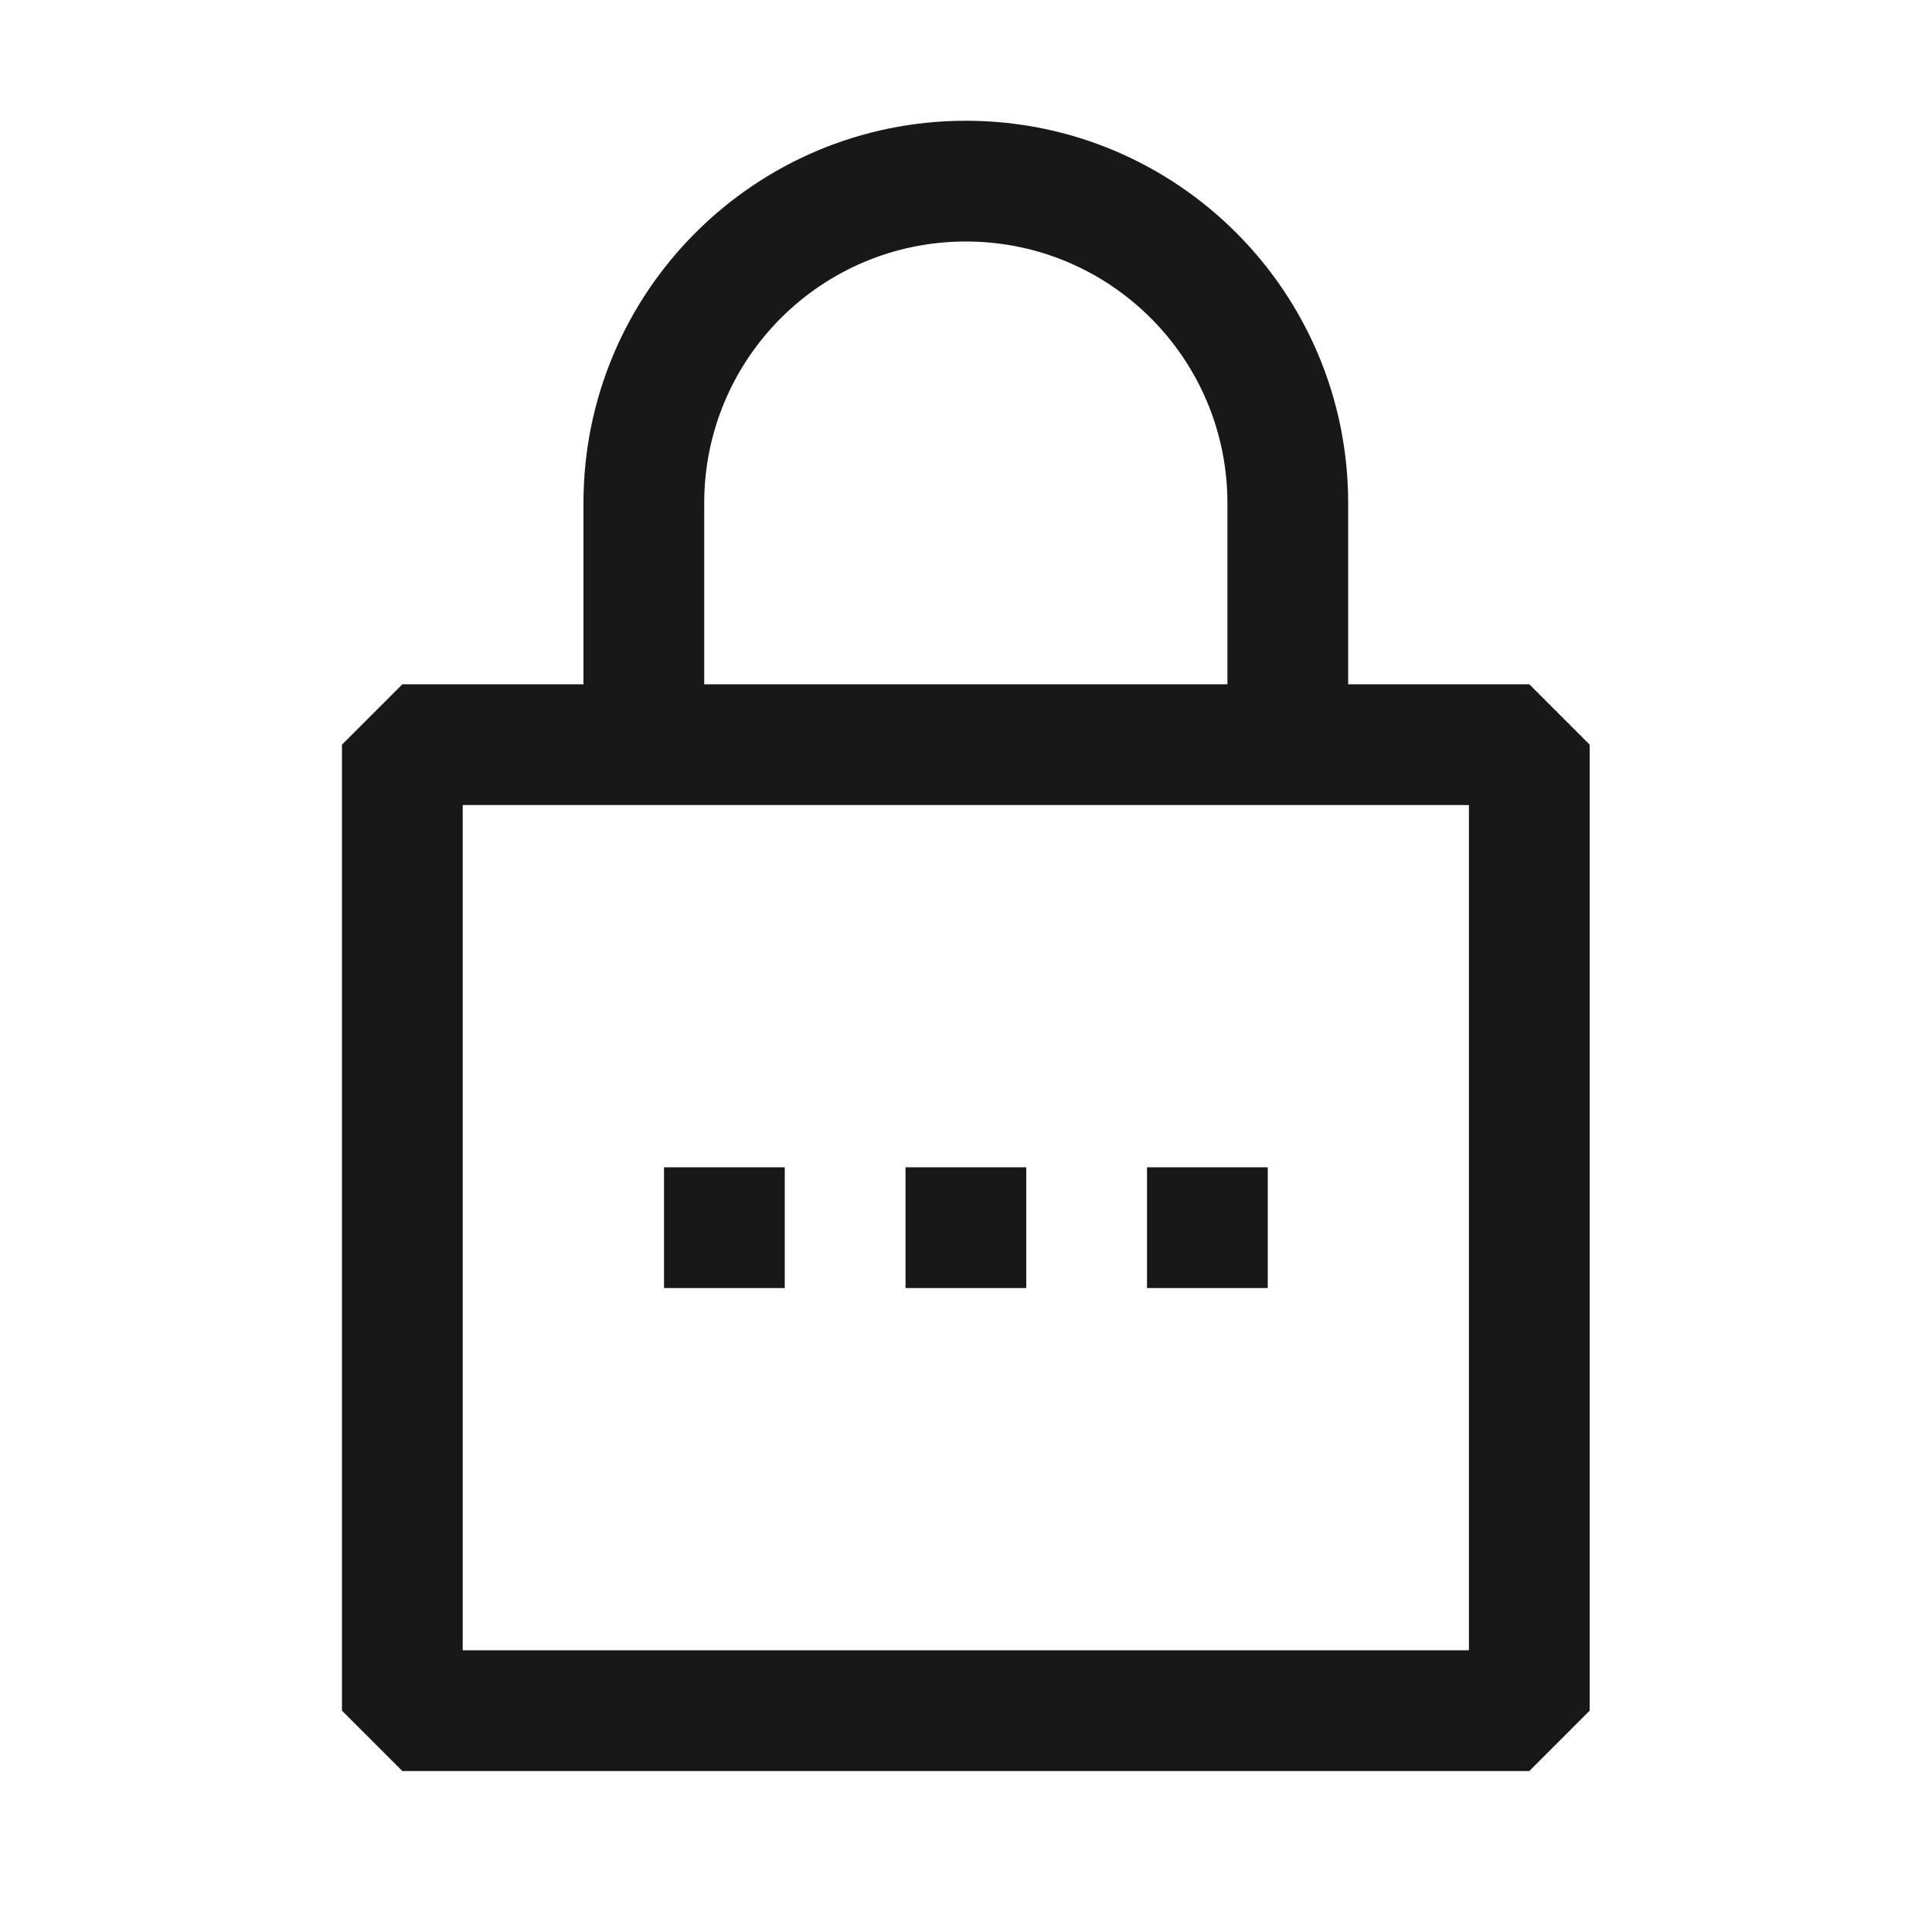 <svg width="16" height="16" viewBox="0 0 16 16" fill="none" xmlns="http://www.w3.org/2000/svg">
<path fill-rule="evenodd" clip-rule="evenodd" d="M7.999 2C6.802 2 5.832 2.97 5.832 4.167L5.832 5.667H10.165V4.167C10.165 2.97 9.195 2 7.999 2ZM11.165 5.667V4.167C11.165 2.418 9.748 1 7.999 1C6.25 1 4.832 2.418 4.832 4.167L4.832 5.667H3.332L2.832 6.167L2.832 14.167L3.332 14.667L12.665 14.667L13.165 14.167L13.165 6.167L12.665 5.667H11.165ZM3.832 6.667L3.832 13.667L12.165 13.667V6.667L3.832 6.667ZM5.499 10.667V9.667H6.499V10.667H5.499ZM7.499 10.667V9.667L8.499 9.667V10.667L7.499 10.667ZM9.499 10.667V9.667H10.499V10.667H9.499Z" fill="#181818"/>
</svg>
